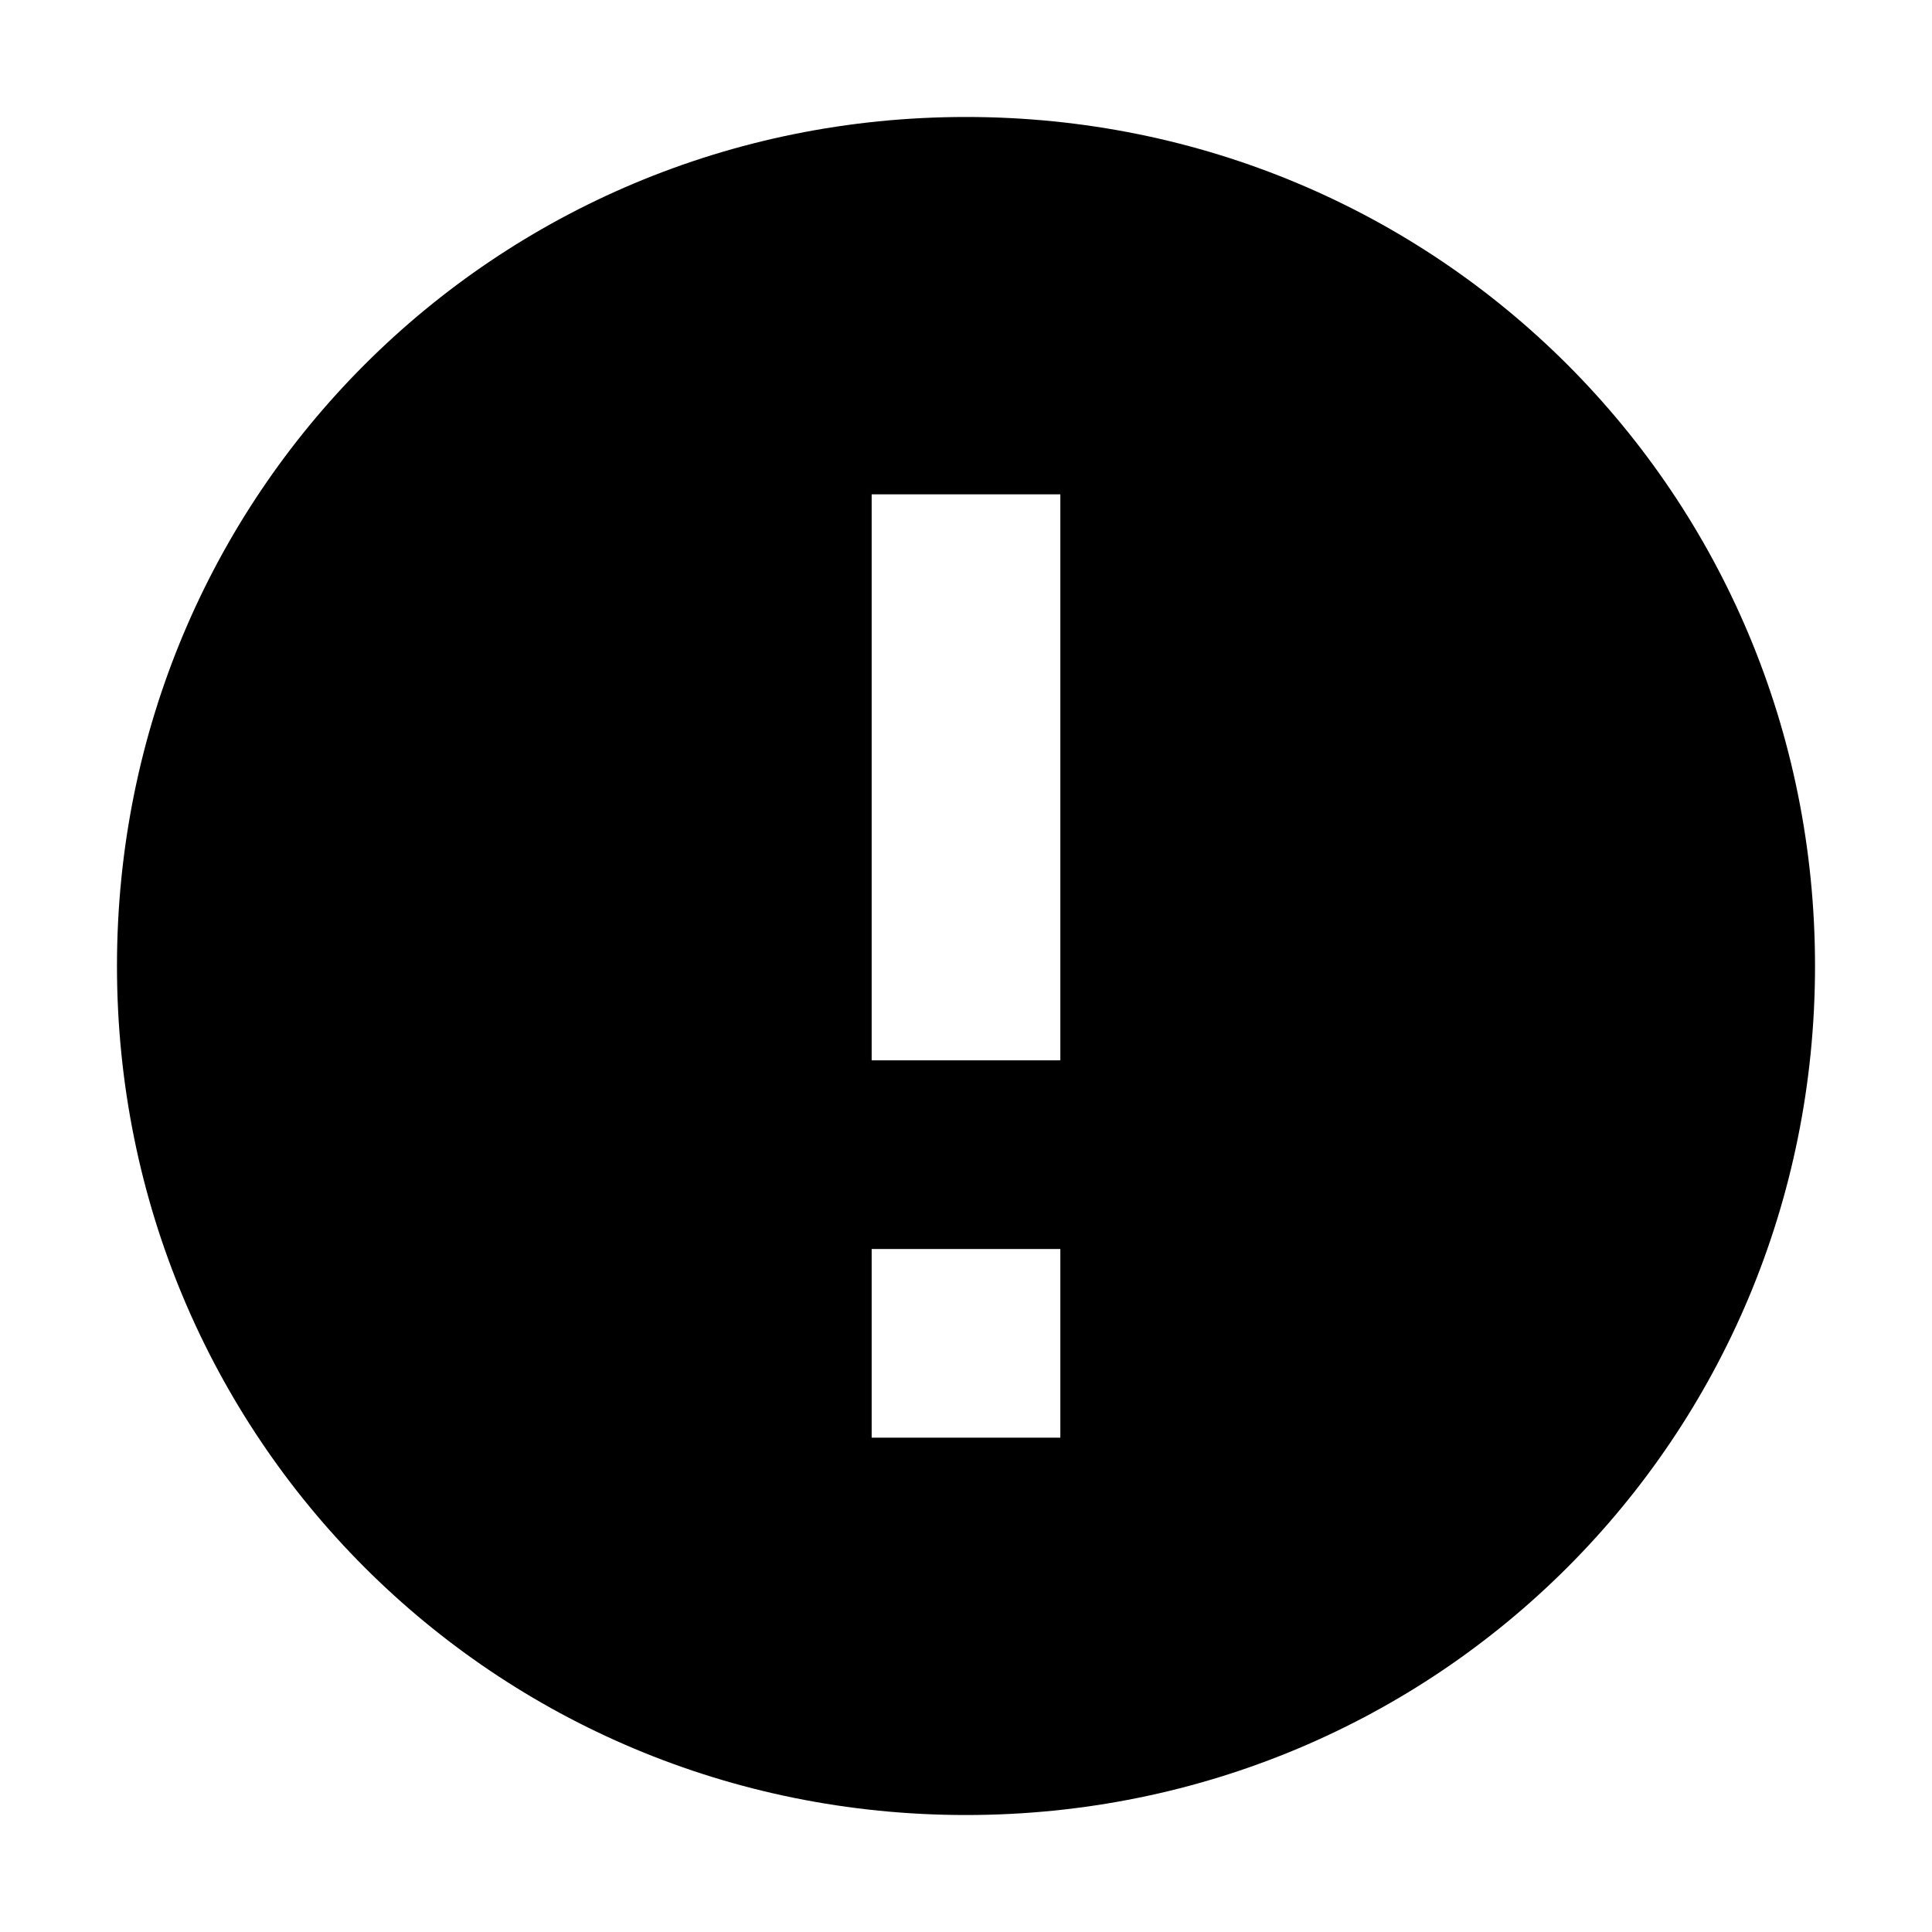 <?xml version="1.0" encoding="utf-8"?><svg  viewBox="0 0 1024 1024" xmlns="http://www.w3.org/2000/svg" xmlns:xlink="http://www.w3.org/1999/xlink"><path d="M512 62c-249.999 0-450 200.001-450 450s200.001 450 450 450 450-200.001 450-450c0-249.999-200.001-450-450-450zM562 761.999h-100v-100h100v100zM562 562h-100v-300h100v300z"></path></svg>